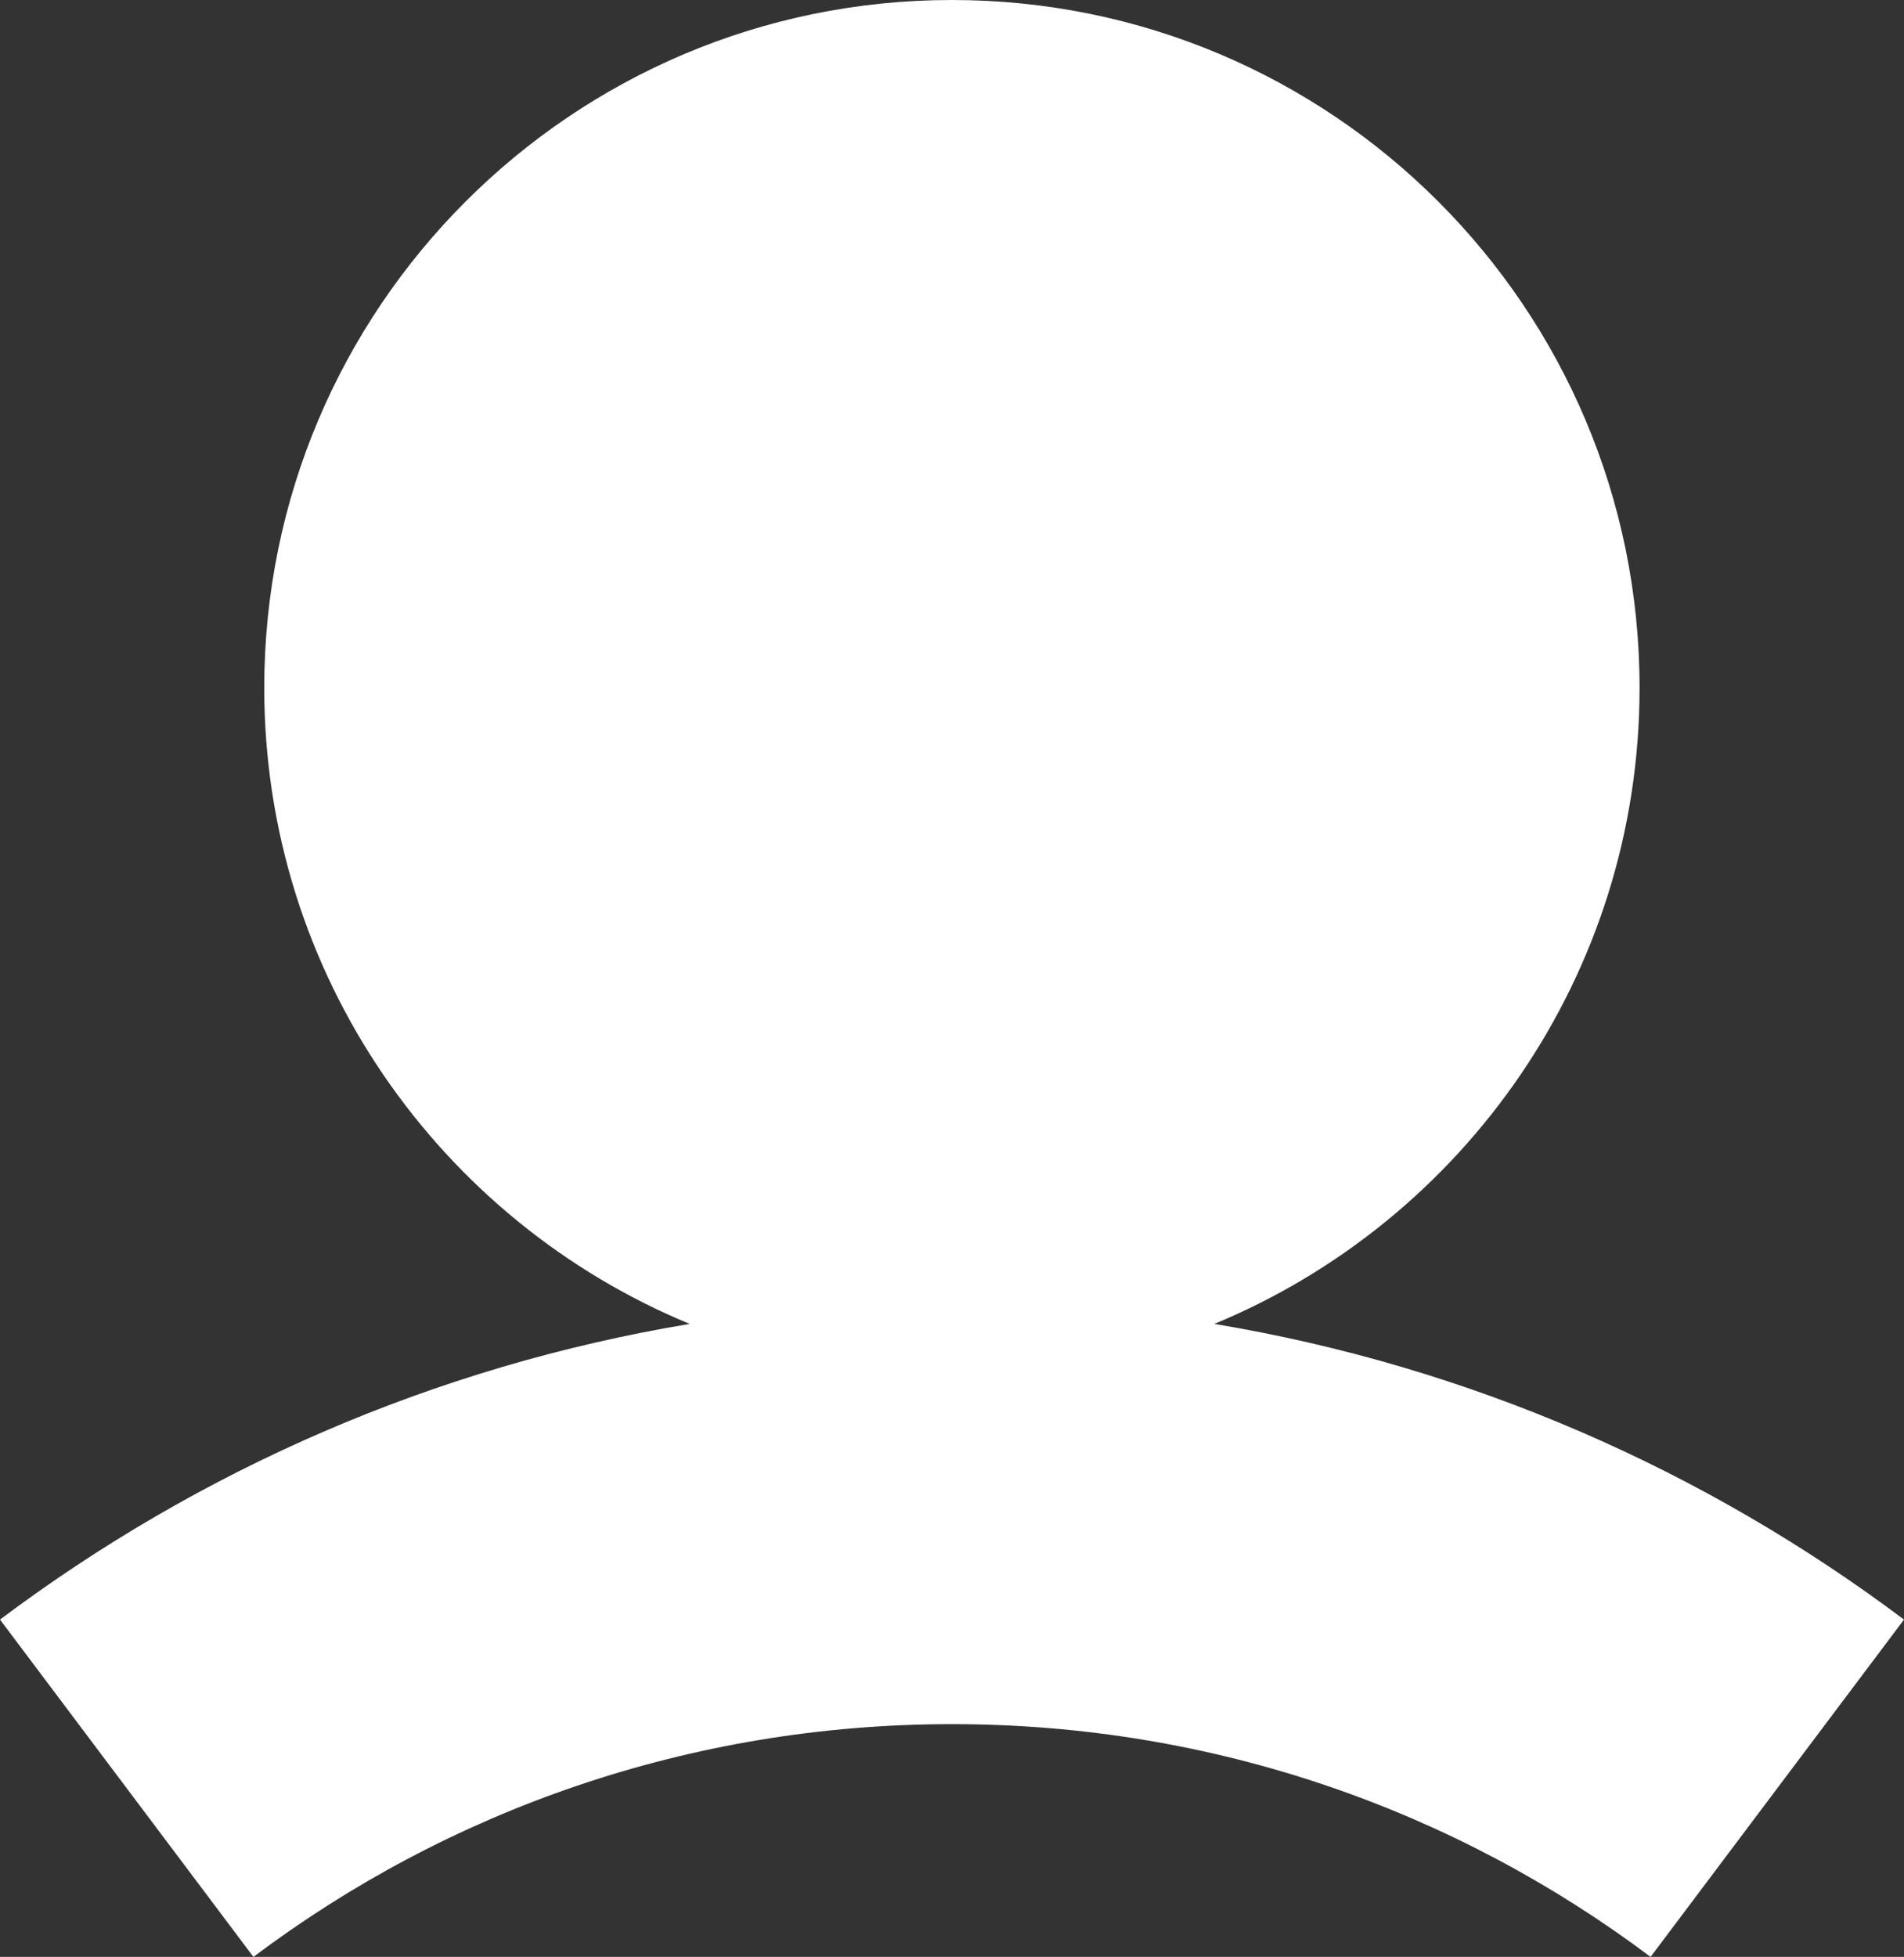<svg width="10.383" height="10.669" viewBox="0 0 10.383 10.669" fill="none" xmlns="http://www.w3.org/2000/svg" xmlns:xlink="http://www.w3.org/1999/xlink">
	<rect x="0" y="0" width="10.383" height="10.669" fill="#333333" stroke="none"/>
	<desc>
			Created with Pixso.
	</desc>
	<defs/>
	<path id="icon__COLOR:icon-main" d="M6.622 7.218C7.983 6.655 8.941 5.314 8.941 3.75C8.941 1.679 7.263 0 5.191 0C3.12 0 1.441 1.679 1.441 3.75C1.441 5.314 2.399 6.655 3.761 7.218C2.366 7.45 1.084 8.016 0 8.83L1.382 10.669C2.442 9.872 3.761 9.4 5.191 9.4C6.623 9.4 7.94 9.872 9.001 10.669L10.383 8.83C9.299 8.016 8.017 7.45 6.622 7.218Z" fill="#FFFFFF" fill-opacity="1" fill-rule="evenodd"/>
</svg>
